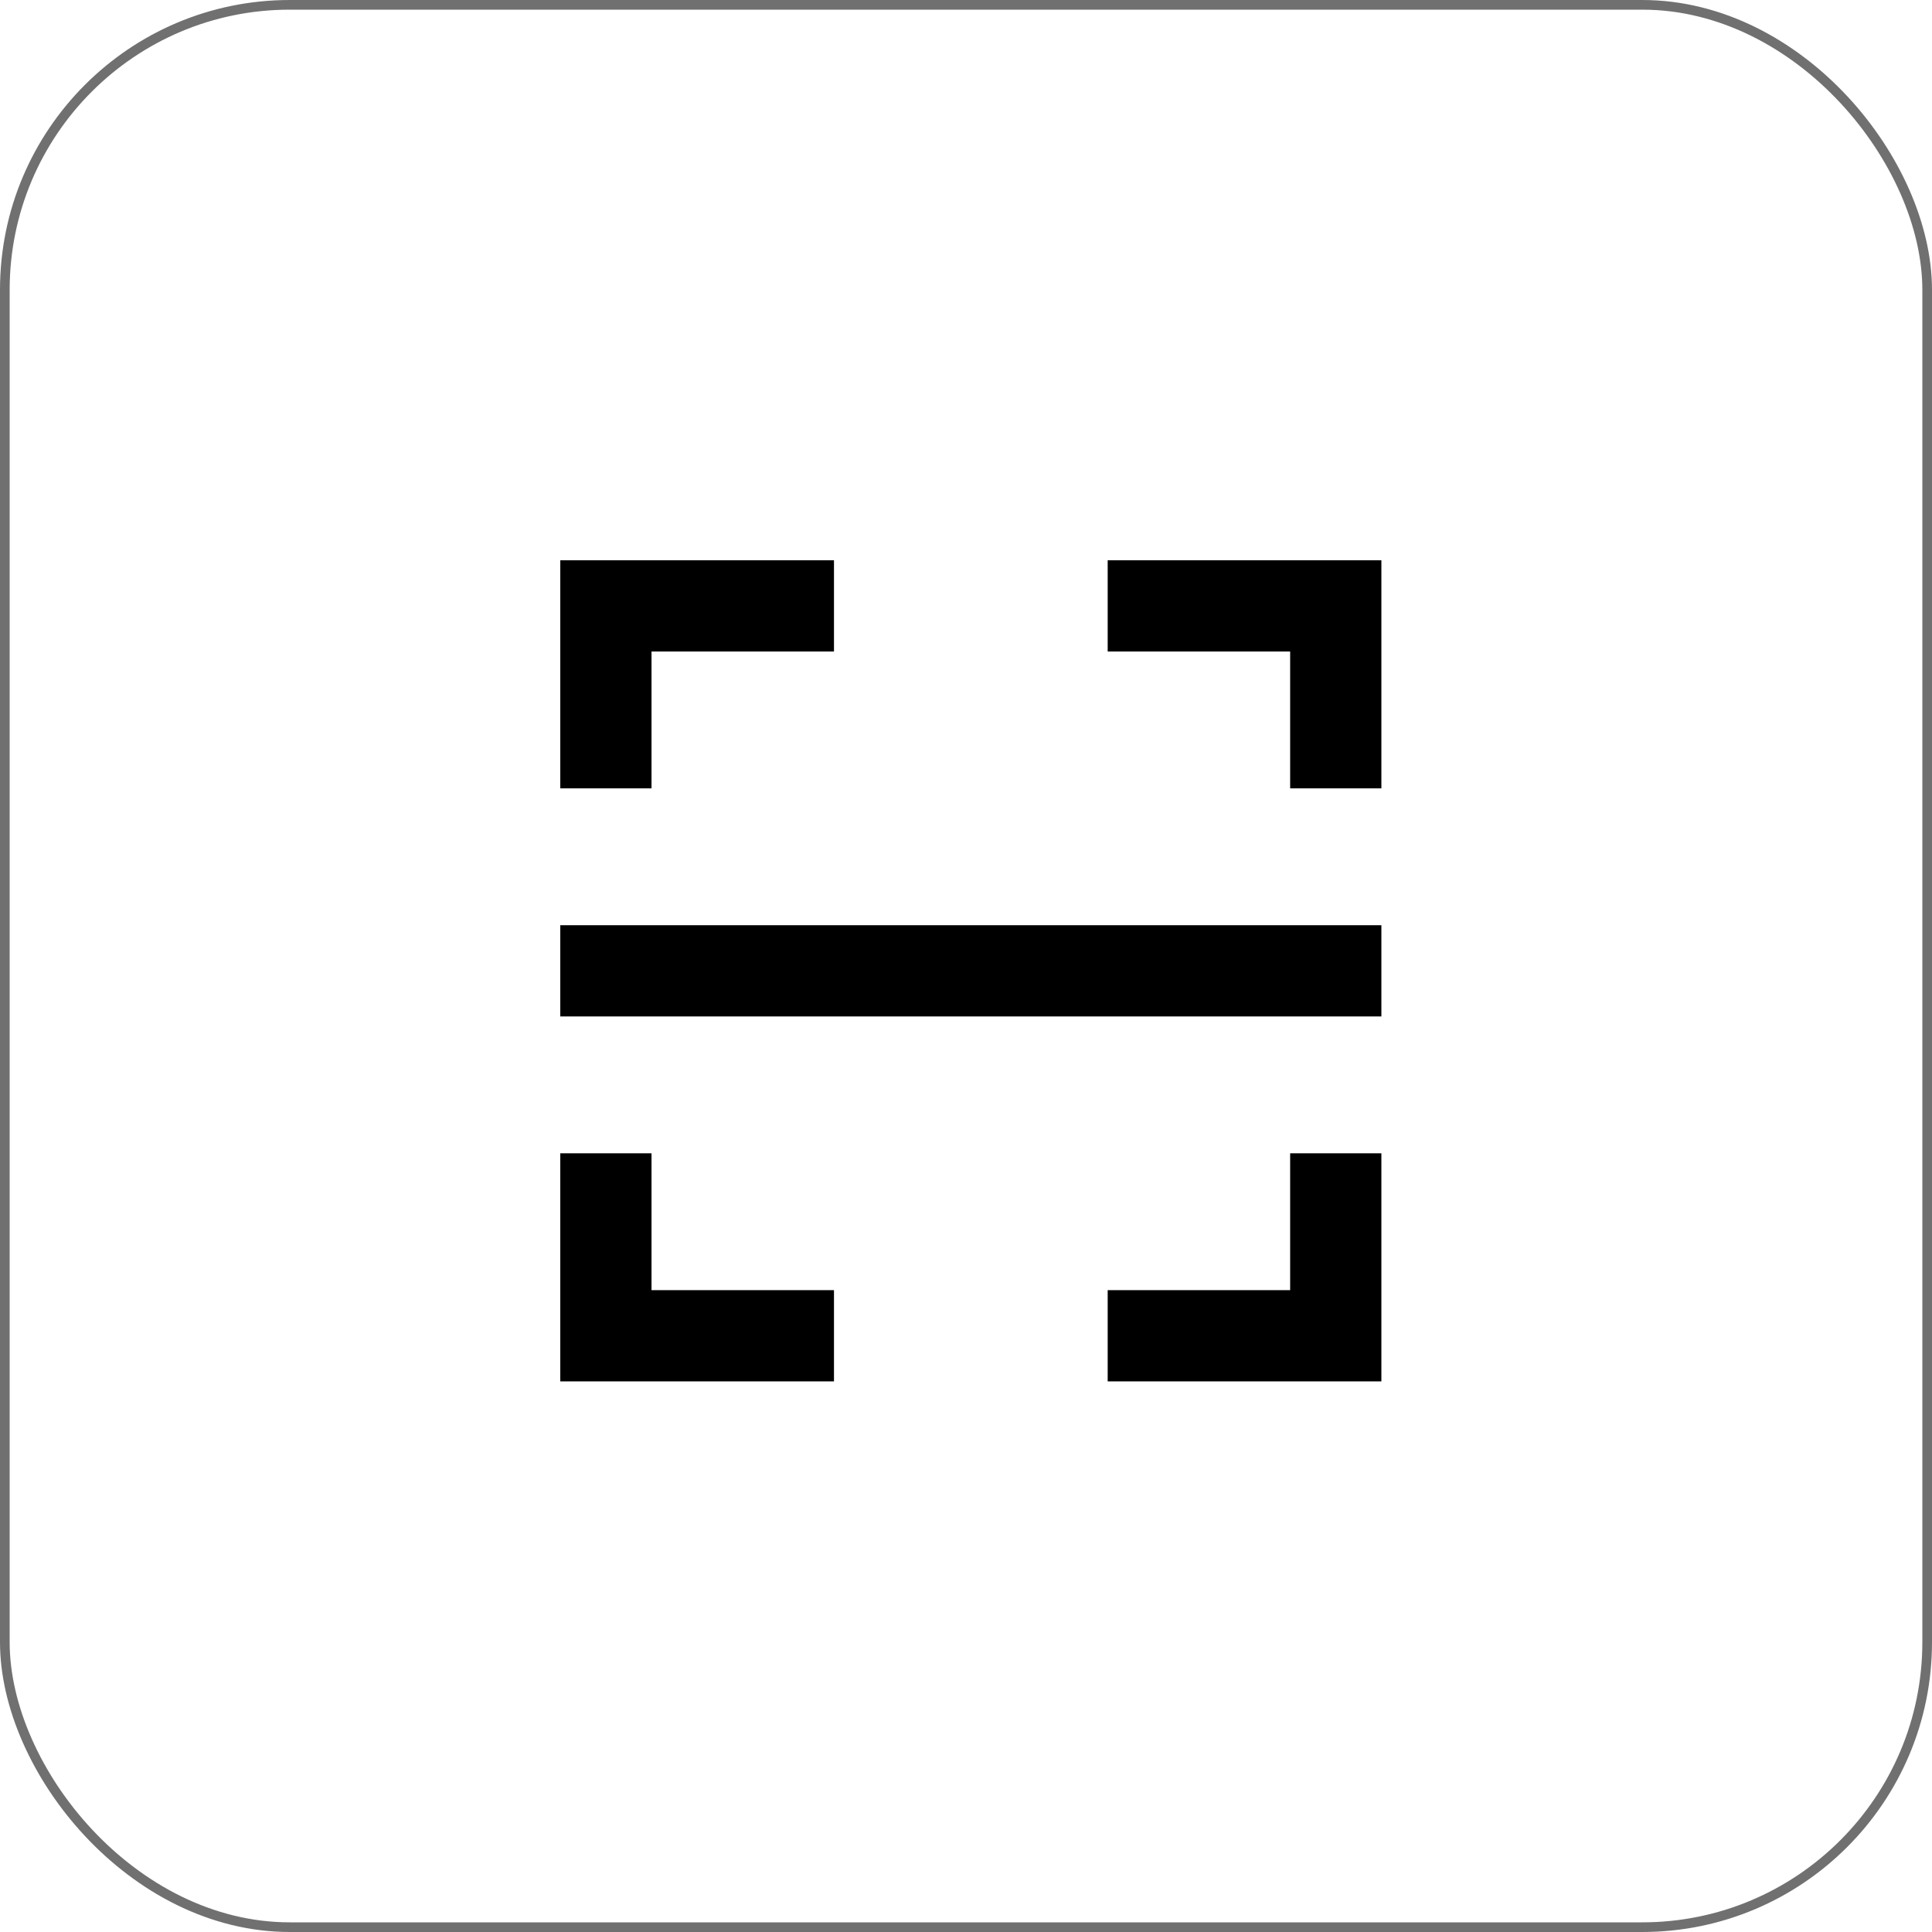 <svg width="200" height="200" viewBox="0 0 200 200" fill="none" xmlns="http://www.w3.org/2000/svg">
<g clip-path="url(#clip0_47_4865)">
<path fill-rule="evenodd" clip-rule="evenodd" d="M114.667 58H143V81.611H133.556V67.444H114.667V58ZM86.333 58V67.444H67.444V81.611H58V58H86.333ZM114.667 143V133.556H133.556V119.389H143V143H114.667ZM86.333 143H58V119.389H67.444V133.556H86.333V143ZM58 95.778H143V105.222H58V95.778Z" fill="black"/>
</g>
<rect x="0.5" y="0.5" width="199" height="199" rx="29.5" stroke="#707070"/>
<defs>
<clipPath id="clip0_47_4865">
<rect width="91" height="91" fill="white" transform="translate(55 55)"/>
</clipPath>
</defs>
</svg>
